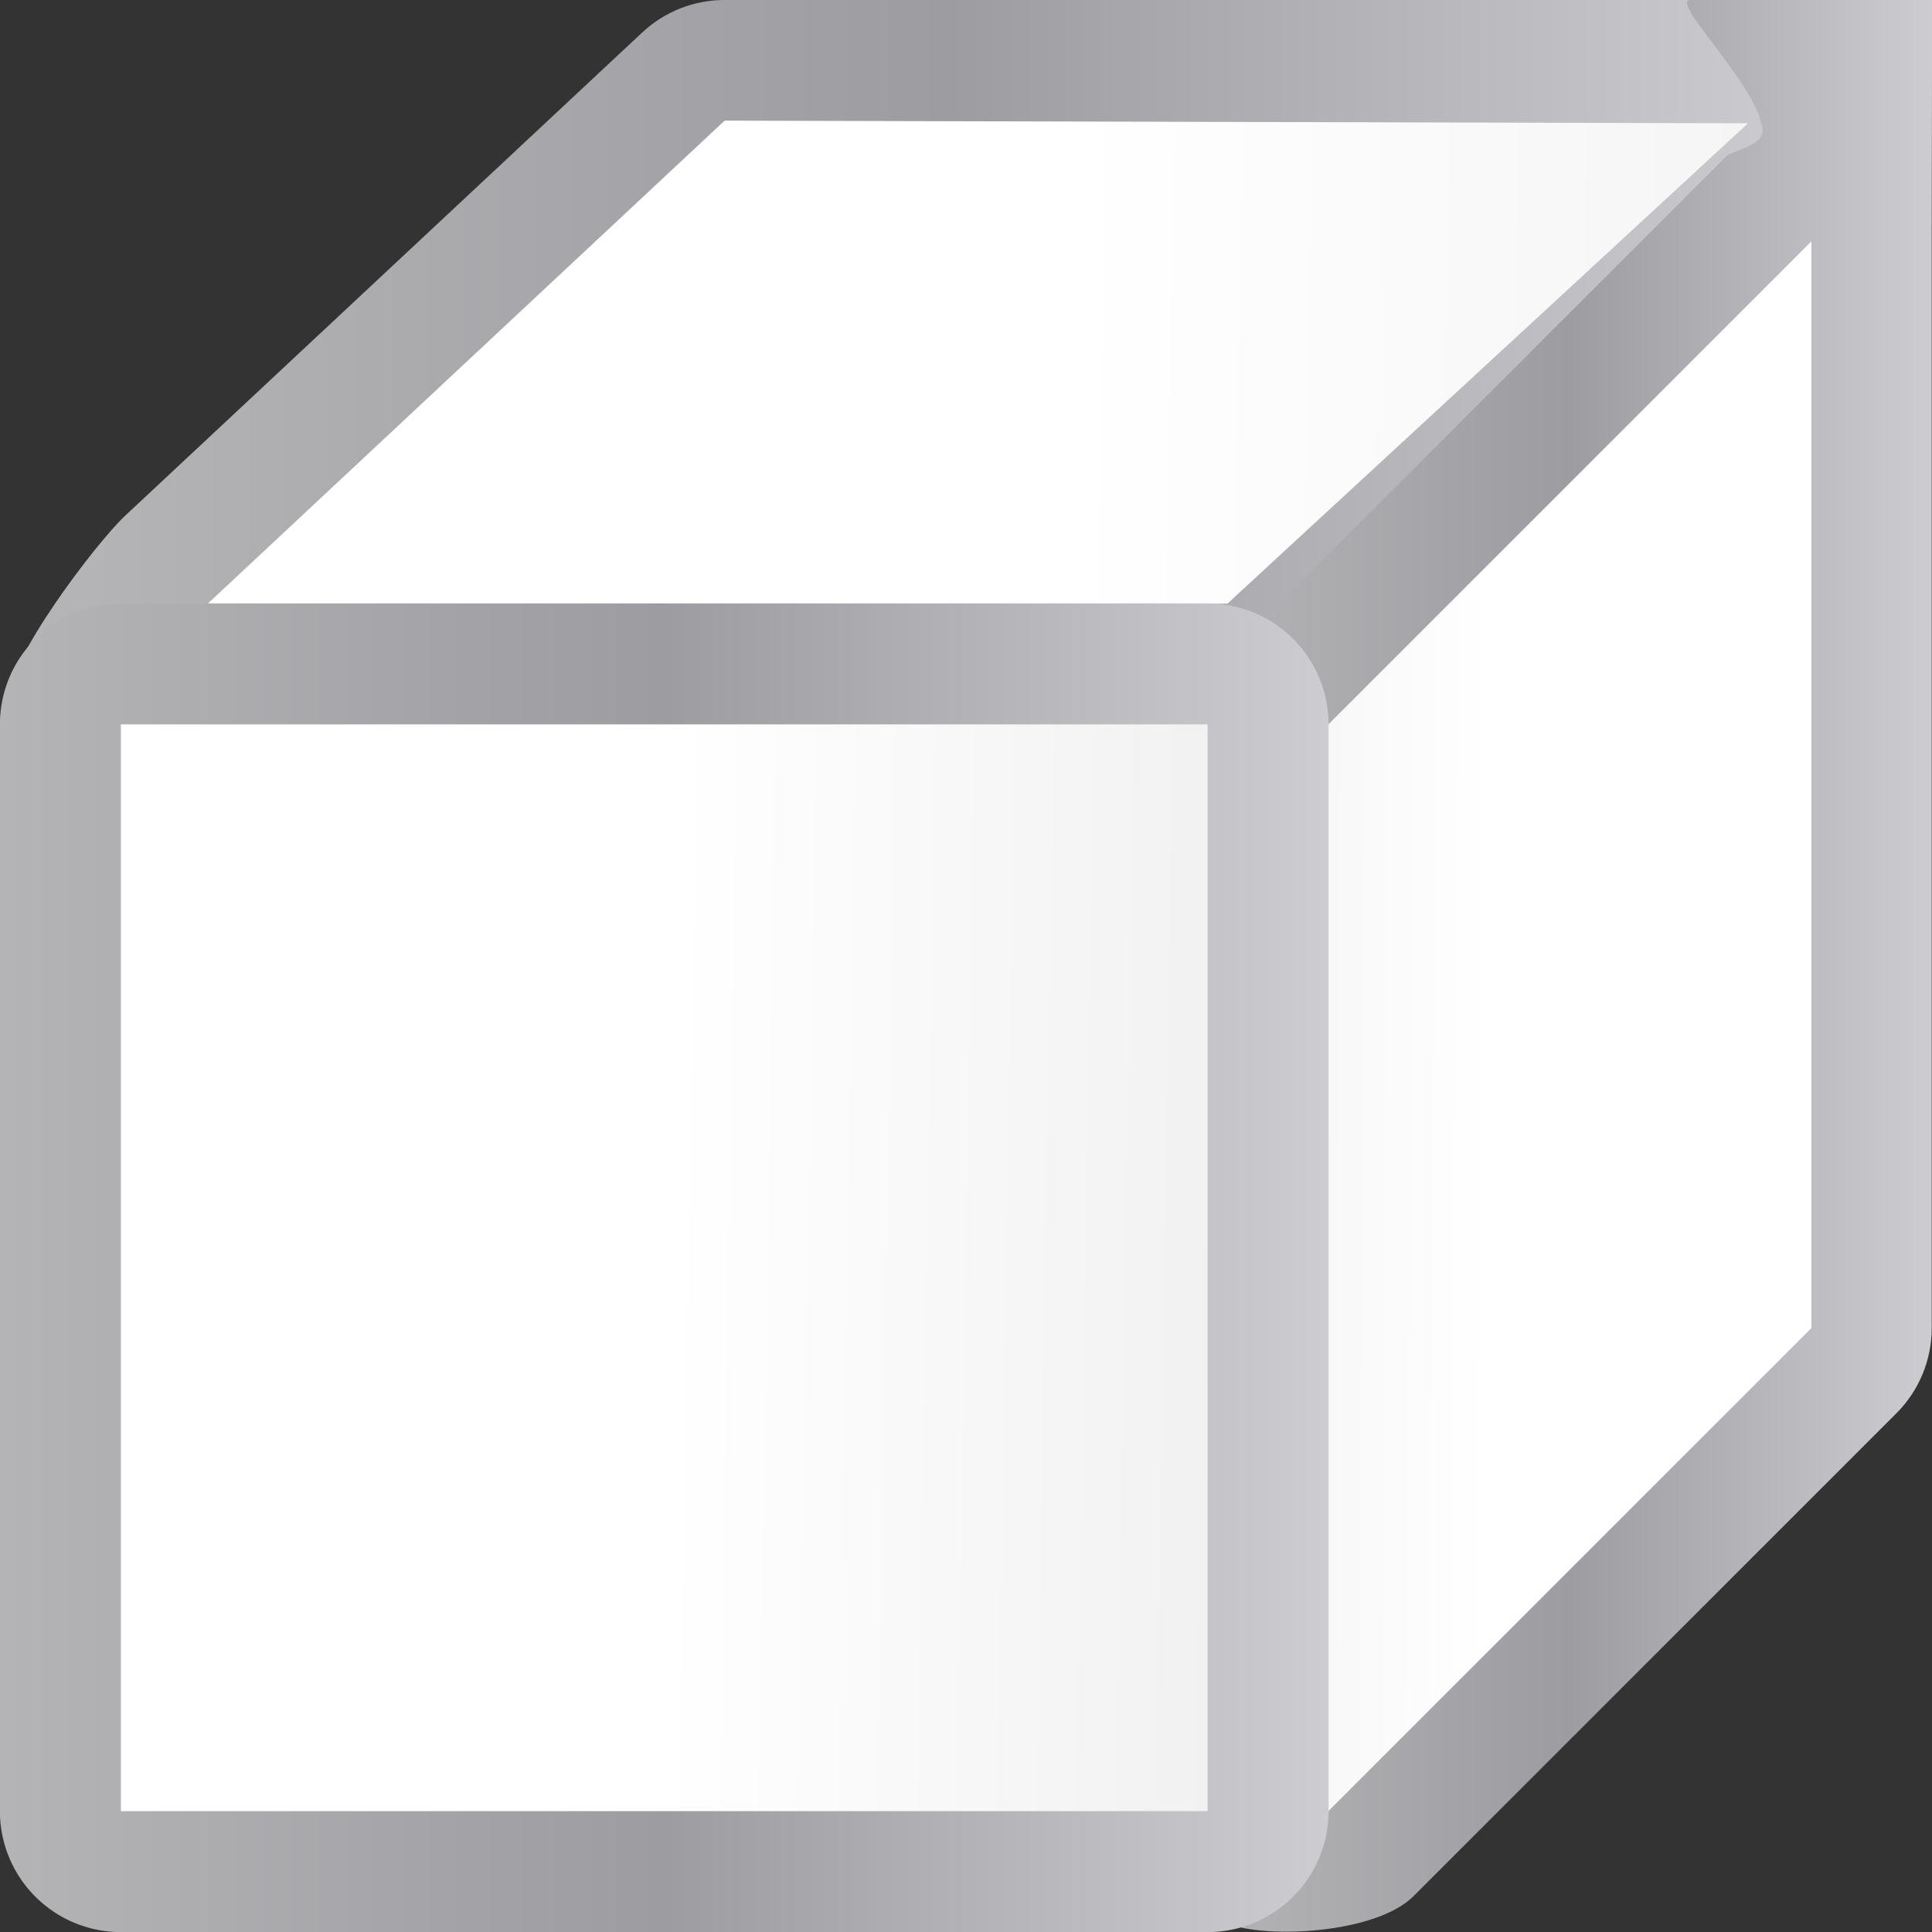 <svg height="16" viewBox="0 0 16 16" width="16" xmlns="http://www.w3.org/2000/svg" xmlns:xlink="http://www.w3.org/1999/xlink"><rect x="0" y="0" width="16" height="16" fill="#333333" stroke="none"/><linearGradient id="a"><stop offset="0" stop-color="#fff"/><stop offset=".397" stop-color="#fff"/><stop offset=".8" stop-color="#f1f1f1"/><stop offset=".902" stop-color="#eaeaea"/><stop offset="1" stop-color="#dfdfdf"/></linearGradient><linearGradient id="b"><stop offset="0" stop-color="#b4b4b6"/><stop offset=".5" stop-color="#9c9ca1"/><stop offset="1" stop-color="#cdcdd1"/></linearGradient><linearGradient id="c" gradientUnits="userSpaceOnUse" x1="8" x2="99.325" xlink:href="#a" y1="83.612" y2="85.118"/><linearGradient id="d" gradientUnits="userSpaceOnUse" x1="120.345" x2="66.314" xlink:href="#a" y1="55.898" y2="55.656"/><linearGradient id="e" gradientUnits="userSpaceOnUse" x1="7.869" x2="165.983" xlink:href="#a" y1="26" y2="28.475"/><linearGradient id="f" gradientUnits="userSpaceOnUse" x1="80.027" x2="127.973" xlink:href="#b" y1="67.999" y2="67.999"/><linearGradient id="g" gradientUnits="userSpaceOnUse" x1="-.014" x2="88.014" xlink:href="#b" y1="84" y2="84"/><linearGradient id="h" gradientUnits="userSpaceOnUse" x1="5.765" x2="119.992" xlink:href="#b" y1="24" y2="24"/><g transform="matrix(.125 0 0 .125 .001 -.001)"><path d="m48 .006c-2.027 0-3.978.77-5.459 2.154l-34.242 32c-2.003 1.873-7.872 9.683-7.631 11.987.396 3.788 8.581 1.846 13.09 1.847h66.242c2.12-0 4.153-.843 5.652-2.342l32-32c5.034-5.036 1.468-13.644-5.652-13.646z" fill="url(#h)"/><path d="m48 8 67.801.177-34.488 31.823h-67.555z" fill="url(#e)"/><path d="m112 0c-1.478.044 4.396 5.563 4.762 8.56.137 1.123-2.007 1.412-2.399 1.804l-32 32c-1.495 1.495-2.335 3.522-2.336 5.637v72c.001 3.627-1.647 6.33 1.215 7.436 2.74 1.059 9.938.656 12.395-1.799l32-32c1.495-1.495 2.335-3.522 2.336-5.637v-72l.027-16z" fill="url(#f)"/><path d="m120 16-32 32v72l32-32z" fill="url(#d)"/><path d="m8 39.986a8.015 8.015 0 0 0 -8.014 8.014v72a8.015 8.015 0 0 0 8.014 8.014h72a8.015 8.015 0 0 0 8.014-8.014v-72a8.015 8.015 0 0 0 -8.014-8.014z" fill="url(#g)"/><path d="m8 48h72v72h-72z" fill="url(#c)"/></g></svg>